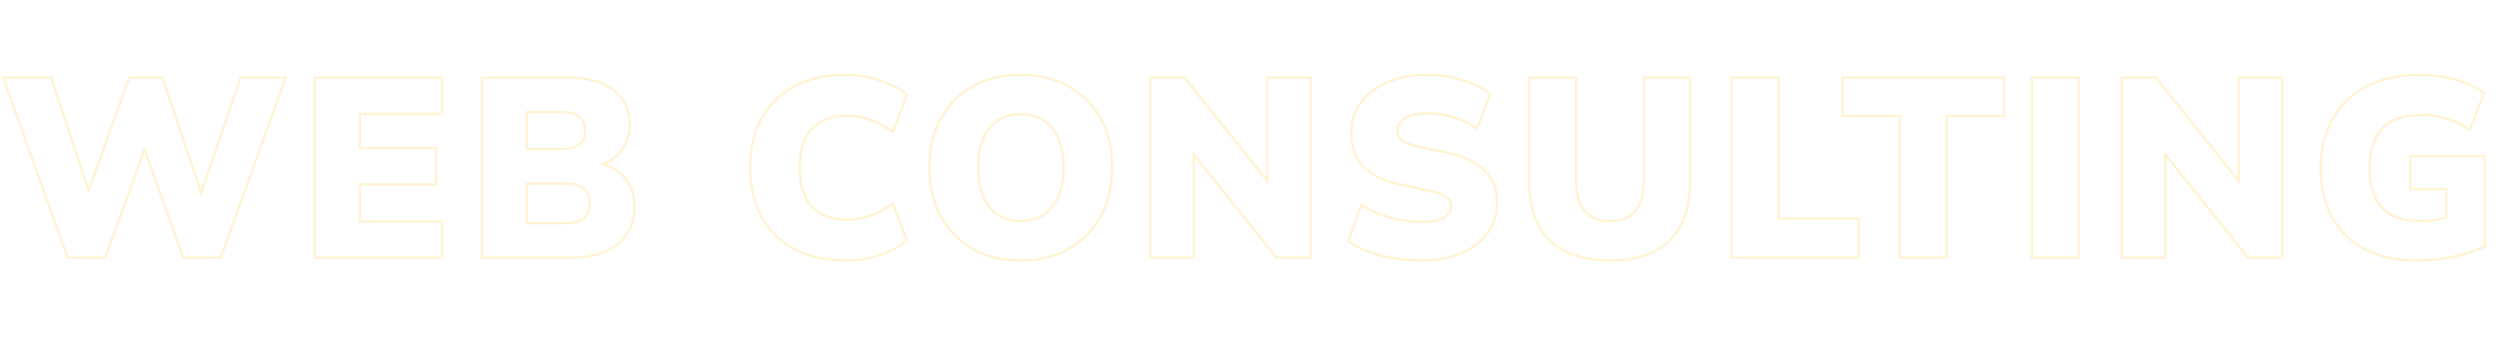 <svg width="2154" height="300" viewBox="0 0 2154 300" fill="none" xmlns="http://www.w3.org/2000/svg">
<mask id="path-1-outside-1_773_1999" maskUnits="userSpaceOnUse" x="1" y="63" width="2141" height="163" fill="black">
<rect fill="white" x="1" y="63" width="2141" height="163"/>
<path d="M58.339 222L2.679 66.9H44.039L76.379 164.14L111.359 66.9H139.959L173.399 166.12L207.279 66.9H246.219L190.119 222H157.779L124.559 128.72L90.679 222H58.339ZM271.284 222V66.9H380.844V98.14H310.004V127.62H375.784V158.86H310.004V190.76H380.844V222H271.284ZM415.22 222V66.9H490.02C506.74 66.9 519.647 70.567 528.74 77.9C537.98 85.087 542.6 94.767 542.6 106.94C542.6 115.007 540.547 122.047 536.44 128.06C532.48 134.073 526.907 138.547 519.72 141.48C528.374 144.12 535.047 148.593 539.74 154.9C544.434 161.06 546.78 168.76 546.78 178C546.78 191.64 541.867 202.42 532.04 210.34C522.36 218.113 509.087 222 492.22 222H415.22ZM453.94 128.5H482.76C490.094 128.5 495.447 127.18 498.82 124.54C502.34 121.9 504.1 117.867 504.1 112.44C504.1 107.013 502.34 103.053 498.82 100.56C495.447 97.92 490.094 96.6 482.76 96.6H453.94V128.5ZM453.94 192.3H486.72C494.2 192.3 499.627 190.907 503 188.12C506.52 185.187 508.28 180.86 508.28 175.14C508.28 169.42 506.52 165.167 503 162.38C499.627 159.593 494.2 158.2 486.72 158.2H453.94V192.3ZM728.562 224.42C711.402 224.42 696.662 221.12 684.342 214.52C672.022 207.92 662.562 198.607 655.962 186.58C649.509 174.553 646.282 160.473 646.282 144.34C646.282 128.207 649.509 114.2 655.962 102.32C662.562 90.293 672.022 80.98 684.342 74.38C696.662 67.78 711.402 64.48 728.562 64.48C738.829 64.48 748.729 66.093 758.262 69.32C767.796 72.4 775.496 76.507 781.362 81.64L769.262 113.54C762.809 108.847 756.356 105.4 749.902 103.2C743.449 100.853 736.849 99.68 730.102 99.68C716.462 99.68 706.196 103.567 699.302 111.34C692.409 118.967 688.962 129.967 688.962 144.34C688.962 158.86 692.409 170.007 699.302 177.78C706.196 185.407 716.462 189.22 730.102 189.22C736.849 189.22 743.449 188.12 749.902 185.92C756.356 183.573 762.809 180.053 769.262 175.36L781.362 207.26C775.496 212.393 767.796 216.573 758.262 219.8C748.729 222.88 738.829 224.42 728.562 224.42ZM879.506 224.42C863.813 224.42 850.026 221.12 838.146 214.52C826.413 207.773 817.246 198.387 810.646 186.36C804.046 174.333 800.746 160.327 800.746 144.34C800.746 128.207 803.973 114.2 810.426 102.32C817.026 90.293 826.266 80.98 838.146 74.38C850.026 67.78 863.813 64.48 879.506 64.48C895.2 64.48 908.913 67.78 920.646 74.38C932.526 80.98 941.766 90.293 948.366 102.32C954.966 114.2 958.266 128.207 958.266 144.34C958.266 160.327 954.966 174.333 948.366 186.36C941.766 198.387 932.526 207.773 920.646 214.52C908.913 221.12 895.2 224.42 879.506 224.42ZM879.506 190.54C890.946 190.54 899.893 186.507 906.346 178.44C912.946 170.227 916.246 158.86 916.246 144.34C916.246 129.82 913.02 118.527 906.566 110.46C900.113 102.393 891.093 98.36 879.506 98.36C867.92 98.36 858.9 102.393 852.446 110.46C845.993 118.527 842.766 129.82 842.766 144.34C842.766 158.86 845.993 170.227 852.446 178.44C858.9 186.507 867.92 190.54 879.506 190.54ZM990.967 222V66.9H1020.67L1091.95 155.78V66.9H1129.35V222H1099.87L1028.59 133.12V222H990.967ZM1224.13 224.42C1211.95 224.42 1200.29 222.953 1189.15 220.02C1178 216.94 1168.83 212.907 1161.65 207.92L1172.87 176.46C1179.61 181.007 1187.53 184.6 1196.63 187.24C1205.72 189.88 1214.89 191.2 1224.13 191.2C1233.81 191.2 1240.55 189.953 1244.37 187.46C1248.33 184.82 1250.31 181.593 1250.31 177.78C1250.31 174.407 1248.91 171.693 1246.13 169.64C1243.49 167.587 1238.72 165.827 1231.83 164.36L1206.09 158.86C1178.22 152.847 1164.29 138.253 1164.29 115.08C1164.29 104.96 1167 96.087 1172.43 88.46C1178 80.833 1185.7 74.967 1195.53 70.86C1205.35 66.607 1216.79 64.48 1229.85 64.48C1240.55 64.48 1250.67 66.02 1260.21 69.1C1269.89 72.033 1277.73 76.067 1283.75 81.2L1272.53 110.68C1266.95 106.573 1260.5 103.42 1253.17 101.22C1245.83 98.873 1237.91 97.7 1229.41 97.7C1221.19 97.7 1214.89 99.167 1210.49 102.1C1206.09 104.887 1203.89 108.553 1203.89 113.1C1203.89 116.327 1205.21 118.967 1207.85 121.02C1210.49 123.073 1215.18 124.833 1221.93 126.3L1247.45 131.8C1275.75 137.813 1289.91 152.04 1289.91 174.48C1289.91 184.6 1287.19 193.4 1281.77 200.88C1276.34 208.36 1268.71 214.153 1258.89 218.26C1249.06 222.367 1237.47 224.42 1224.13 224.42ZM1387.23 224.42C1364.64 224.42 1347.33 218.7 1335.31 207.26C1323.43 195.82 1317.49 178.733 1317.49 156V66.9H1357.97V156.44C1357.97 167.733 1360.46 176.24 1365.45 181.96C1370.43 187.68 1377.69 190.54 1387.23 190.54C1396.61 190.54 1403.8 187.68 1408.79 181.96C1413.77 176.24 1416.27 167.733 1416.27 156.44V66.9H1456.09V156C1456.09 178.733 1450.22 195.82 1438.49 207.26C1426.9 218.7 1409.81 224.42 1387.23 224.42ZM1491.96 222V66.9H1532.44V188.34H1601.52V222H1491.96ZM1636.75 222V99.9H1587.47V66.9H1726.51V99.9H1677.23V222H1636.75ZM1750.61 222V66.9H1791.09V222H1750.61ZM1827.95 222V66.9H1857.65L1928.93 155.78V66.9H1966.33V222H1936.85L1865.57 133.12V222H1827.95ZM2082.67 224.42C2064.92 224.42 2049.81 221.12 2037.35 214.52C2025.03 207.92 2015.64 198.68 2009.19 186.8C2002.73 174.92 1999.51 161.06 1999.51 145.22C1999.51 128.793 2002.88 114.567 2009.63 102.54C2016.52 90.367 2026.35 80.98 2039.11 74.38C2051.87 67.78 2067.27 64.48 2085.31 64.48C2096.16 64.48 2106.5 65.947 2116.33 68.88C2126.15 71.667 2134.15 75.48 2140.31 80.32L2127.99 111.56C2121.24 107.16 2114.42 104.007 2107.53 102.1C2100.63 100.047 2093.3 99.02 2085.53 99.02C2070.71 99.02 2059.64 102.98 2052.31 110.9C2045.12 118.82 2041.53 130.26 2041.53 145.22C2041.53 160.18 2045.19 171.473 2052.53 179.1C2059.86 186.727 2070.71 190.54 2085.09 190.54C2091.83 190.54 2099.39 189.513 2107.75 187.46V163.04H2076.73V134.66H2140.75V212.54C2132.53 216.353 2123.37 219.287 2113.25 221.34C2103.13 223.393 2092.93 224.42 2082.67 224.42Z"/>
</mask>
<path d="M58.339 222L57.398 222.338L57.636 223H58.339V222ZM2.679 66.9V65.9H1.258L1.738 67.238L2.679 66.9ZM44.039 66.9L44.988 66.584L44.76 65.9H44.039V66.9ZM76.379 164.14L75.43 164.456L76.342 167.197L77.32 164.478L76.379 164.14ZM111.359 66.9V65.9H110.656L110.418 66.561L111.359 66.9ZM139.959 66.9L140.907 66.581L140.677 65.9H139.959V66.9ZM173.399 166.12L172.451 166.439L173.393 169.233L174.345 166.443L173.399 166.12ZM207.279 66.9V65.9H206.564L206.333 66.577L207.279 66.9ZM246.219 66.9L247.159 67.24L247.644 65.9H246.219V66.9ZM190.119 222V223H190.821L191.059 222.34L190.119 222ZM157.779 222L156.837 222.335L157.074 223H157.779V222ZM124.559 128.72L125.501 128.385L124.568 125.765L123.619 128.379L124.559 128.72ZM90.679 222V223H91.38L91.619 222.341L90.679 222ZM59.28 221.662L3.62 66.562L1.738 67.238L57.398 222.338L59.28 221.662ZM2.679 67.9H44.039V65.9H2.679V67.9ZM43.09 67.216L75.43 164.456L77.328 163.824L44.988 66.584L43.09 67.216ZM77.32 164.478L112.3 67.239L110.418 66.561L75.438 163.801L77.32 164.478ZM111.359 67.9H139.959V65.9H111.359V67.9ZM139.011 67.219L172.451 166.439L174.347 165.801L140.907 66.581L139.011 67.219ZM174.345 166.443L208.225 67.223L206.333 66.577L172.453 165.797L174.345 166.443ZM207.279 67.9H246.219V65.9H207.279V67.9ZM245.279 66.56L189.179 221.66L191.059 222.34L247.159 67.24L245.279 66.56ZM190.119 221H157.779V223H190.119V221ZM158.721 221.665L125.501 128.385L123.617 129.055L156.837 222.335L158.721 221.665ZM123.619 128.379L89.739 221.659L91.619 222.341L125.499 129.061L123.619 128.379ZM90.679 221H58.339V223H90.679V221ZM271.284 222H270.284V223H271.284V222ZM271.284 66.9V65.9H270.284V66.9H271.284ZM380.844 66.9H381.844V65.9H380.844V66.9ZM380.844 98.14V99.14H381.844V98.14H380.844ZM310.004 98.14V97.14H309.004V98.14H310.004ZM310.004 127.62H309.004V128.62H310.004V127.62ZM375.784 127.62H376.784V126.62H375.784V127.62ZM375.784 158.86V159.86H376.784V158.86H375.784ZM310.004 158.86V157.86H309.004V158.86H310.004ZM310.004 190.76H309.004V191.76H310.004V190.76ZM380.844 190.76H381.844V189.76H380.844V190.76ZM380.844 222V223H381.844V222H380.844ZM272.284 222V66.9H270.284V222H272.284ZM271.284 67.9H380.844V65.9H271.284V67.9ZM379.844 66.9V98.14H381.844V66.9H379.844ZM380.844 97.14H310.004V99.14H380.844V97.14ZM309.004 98.14V127.62H311.004V98.14H309.004ZM310.004 128.62H375.784V126.62H310.004V128.62ZM374.784 127.62V158.86H376.784V127.62H374.784ZM375.784 157.86H310.004V159.86H375.784V157.86ZM309.004 158.86V190.76H311.004V158.86H309.004ZM310.004 191.76H380.844V189.76H310.004V191.76ZM379.844 190.76V222H381.844V190.76H379.844ZM380.844 221H271.284V223H380.844V221ZM415.22 222H414.22V223H415.22V222ZM415.22 66.9V65.9H414.22V66.9H415.22ZM528.74 77.9L528.113 78.678L528.119 78.684L528.126 78.689L528.74 77.9ZM536.44 128.06L535.615 127.496L535.61 127.503L535.605 127.51L536.44 128.06ZM519.72 141.48L519.342 140.554L516.74 141.616L519.428 142.436L519.72 141.48ZM539.74 154.9L538.938 155.497L538.945 155.506L539.74 154.9ZM532.04 210.34L532.666 211.12L532.668 211.119L532.04 210.34ZM453.94 128.5H452.94V129.5H453.94V128.5ZM498.82 124.54L498.22 123.74L498.212 123.746L498.204 123.752L498.82 124.54ZM498.82 100.56L498.204 101.347L498.223 101.362L498.242 101.376L498.82 100.56ZM453.94 96.6V95.6H452.94V96.6H453.94ZM453.94 192.3H452.94V193.3H453.94V192.3ZM503 188.12L503.637 188.891L503.64 188.888L503 188.12ZM503 162.38L502.363 163.151L502.371 163.158L502.38 163.164L503 162.38ZM453.94 158.2V157.2H452.94V158.2H453.94ZM416.22 222V66.9H414.22V222H416.22ZM415.22 67.9H490.02V65.9H415.22V67.9ZM490.02 67.9C506.608 67.9 519.26 71.539 528.113 78.678L529.368 77.122C520.034 69.594 506.873 65.9 490.02 65.9V67.9ZM528.126 78.689C537.112 85.678 541.6 95.061 541.6 106.94H543.6C543.6 94.472 538.849 84.495 529.354 77.111L528.126 78.689ZM541.6 106.94C541.6 114.828 539.596 121.667 535.615 127.496L537.266 128.624C541.498 122.427 543.6 115.185 543.6 106.94H541.6ZM535.605 127.51C531.765 133.341 526.358 137.691 519.342 140.554L520.098 142.406C527.456 139.402 533.196 134.805 537.275 128.61L535.605 127.51ZM519.428 142.436C527.91 145.024 534.391 149.387 538.938 155.497L540.543 154.303C535.703 147.8 528.838 143.216 520.012 140.524L519.428 142.436ZM538.945 155.506C543.481 161.46 545.78 168.935 545.78 178H547.78C547.78 168.585 545.386 160.66 540.536 154.294L538.945 155.506ZM545.78 178C545.78 191.365 540.983 201.848 531.413 209.561L532.668 211.119C542.751 202.992 547.78 191.915 547.78 178H545.78ZM531.414 209.56C521.966 217.147 508.94 221 492.22 221V223C509.233 223 522.755 219.079 532.666 211.12L531.414 209.56ZM492.22 221H415.22V223H492.22V221ZM453.94 129.5H482.76V127.5H453.94V129.5ZM482.76 129.5C490.173 129.5 495.8 128.173 499.437 125.327L498.204 123.752C495.094 126.187 490.014 127.5 482.76 127.5V129.5ZM499.42 125.34C503.251 122.467 505.1 118.1 505.1 112.44H503.1C503.1 117.634 501.43 121.333 498.22 123.74L499.42 125.34ZM505.1 112.44C505.1 106.783 503.251 102.473 499.398 99.744L498.242 101.376C501.429 103.634 503.1 107.244 503.1 112.44H505.1ZM499.437 99.772C495.8 96.927 490.173 95.6 482.76 95.6V97.6C490.014 97.6 495.094 98.913 498.204 101.347L499.437 99.772ZM482.76 95.6H453.94V97.6H482.76V95.6ZM452.94 96.6V128.5H454.94V96.6H452.94ZM453.94 193.3H486.72V191.3H453.94V193.3ZM486.72 193.3C494.283 193.3 499.996 191.899 503.637 188.891L502.363 187.349C499.258 189.914 494.118 191.3 486.72 191.3V193.3ZM503.64 188.888C507.444 185.719 509.28 181.077 509.28 175.14H507.28C507.28 180.643 505.597 184.654 502.36 187.352L503.64 188.888ZM509.28 175.14C509.28 169.206 507.444 164.623 503.621 161.596L502.38 163.164C505.596 165.711 507.28 169.634 507.28 175.14H509.28ZM503.637 161.609C499.996 158.601 494.283 157.2 486.72 157.2V159.2C494.118 159.2 499.258 160.586 502.363 163.151L503.637 161.609ZM486.72 157.2H453.94V159.2H486.72V157.2ZM452.94 158.2V192.3H454.94V158.2H452.94ZM684.342 214.52L684.814 213.639L684.342 214.52ZM655.962 186.58L655.081 187.053L655.086 187.061L655.962 186.58ZM655.962 102.32L655.086 101.839L655.083 101.843L655.962 102.32ZM684.342 74.38L684.814 75.261L684.342 74.38ZM758.262 69.32L757.942 70.267L757.955 70.272L758.262 69.32ZM781.362 81.64L782.297 81.995L782.544 81.345L782.021 80.887L781.362 81.64ZM769.262 113.54L768.674 114.349L769.733 115.119L770.197 113.895L769.262 113.54ZM749.902 103.2L749.56 104.14L749.57 104.143L749.58 104.147L749.902 103.2ZM699.302 111.34L700.044 112.011L700.05 112.003L699.302 111.34ZM699.302 177.78L698.554 178.444L698.56 178.451L699.302 177.78ZM749.902 185.92L750.225 186.867L750.234 186.863L750.244 186.86L749.902 185.92ZM769.262 175.36L770.197 175.005L769.733 173.781L768.674 174.551L769.262 175.36ZM781.362 207.26L782.021 208.013L782.544 207.555L782.297 206.905L781.362 207.26ZM758.262 219.8L758.57 220.752L758.583 220.747L758.262 219.8ZM728.562 223.42C711.53 223.42 696.96 220.145 684.814 213.639L683.87 215.401C696.365 222.095 711.274 225.42 728.562 225.42V223.42ZM684.814 213.639C672.662 207.128 663.344 197.952 656.839 186.099L655.086 187.061C661.781 199.261 671.383 208.712 683.87 215.401L684.814 213.639ZM656.843 186.107C650.481 174.25 647.282 160.338 647.282 144.34H645.282C645.282 160.608 648.537 174.856 655.081 187.053L656.843 186.107ZM647.282 144.34C647.282 128.341 650.481 114.505 656.841 102.797L655.083 101.843C648.536 113.895 645.282 128.072 645.282 144.34H647.282ZM656.839 102.801C663.344 90.948 672.662 81.772 684.814 75.261L683.87 73.499C671.383 80.188 661.781 89.639 655.086 101.839L656.839 102.801ZM684.814 75.261C696.96 68.755 711.53 65.48 728.562 65.48V63.48C711.274 63.48 696.365 66.805 683.87 73.499L684.814 75.261ZM728.562 65.48C738.722 65.48 748.514 67.076 757.942 70.267L758.583 68.373C748.944 65.111 738.936 63.48 728.562 63.48V65.48ZM757.955 70.272C767.394 73.321 774.964 77.37 780.704 82.393L782.021 80.887C776.027 75.643 768.197 71.479 758.57 68.368L757.955 70.272ZM780.427 81.285L768.327 113.185L770.197 113.895L782.297 81.995L780.427 81.285ZM769.85 112.731C763.329 107.989 756.788 104.491 750.225 102.253L749.58 104.147C755.923 106.309 762.288 109.705 768.674 114.349L769.85 112.731ZM750.244 102.26C743.683 99.874 736.967 98.68 730.102 98.68V100.68C736.73 100.68 743.215 101.832 749.56 104.14L750.244 102.26ZM730.102 98.68C716.271 98.68 705.692 102.627 698.554 110.677L700.05 112.003C706.699 104.506 716.653 100.68 730.102 100.68V98.68ZM698.56 110.669C691.445 118.542 687.962 129.818 687.962 144.34H689.962C689.962 130.116 693.373 119.391 700.044 112.011L698.56 110.669ZM687.962 144.34C687.962 159.008 691.444 170.426 698.554 178.443L700.05 177.117C693.374 169.588 689.962 158.712 689.962 144.34H687.962ZM698.56 178.451C705.7 186.35 716.277 190.22 730.102 190.22V188.22C716.648 188.22 706.691 184.464 700.044 177.109L698.56 178.451ZM730.102 190.22C736.96 190.22 743.669 189.102 750.225 186.867L749.58 184.973C743.229 187.138 736.738 188.22 730.102 188.22V190.22ZM750.244 186.86C756.798 184.477 763.333 180.908 769.85 176.169L768.674 174.551C762.284 179.198 755.913 182.67 749.56 184.98L750.244 186.86ZM768.327 175.715L780.427 207.615L782.297 206.905L770.197 175.005L768.327 175.715ZM780.704 206.507C774.96 211.533 767.385 215.656 757.942 218.853L758.583 220.747C768.206 217.49 776.031 213.254 782.021 208.013L780.704 206.507ZM757.955 218.848C748.523 221.896 738.727 223.42 728.562 223.42V225.42C738.931 225.42 748.935 223.864 758.57 220.752L757.955 218.848ZM838.146 214.52L837.648 215.387L837.654 215.391L837.661 215.394L838.146 214.52ZM810.646 186.36L809.77 186.841L810.646 186.36ZM810.426 102.32L809.55 101.839L809.547 101.843L810.426 102.32ZM838.146 74.38L838.632 75.254L838.146 74.38ZM920.646 74.38L920.156 75.252L920.161 75.254L920.646 74.38ZM948.366 102.32L947.49 102.801L947.492 102.806L948.366 102.32ZM948.366 186.36L947.49 185.879L948.366 186.36ZM920.646 214.52L921.136 215.392L921.14 215.39L920.646 214.52ZM906.346 178.44L905.567 177.814L905.565 177.815L906.346 178.44ZM906.566 110.46L905.785 111.085L906.566 110.46ZM852.446 110.46L851.665 109.835L852.446 110.46ZM852.446 178.44L851.66 179.058L851.665 179.065L852.446 178.44ZM879.506 223.42C863.956 223.42 850.342 220.151 838.632 213.646L837.661 215.394C849.711 222.089 863.669 225.42 879.506 225.42V223.42ZM838.645 213.653C827.073 206.999 818.036 197.747 811.523 185.879L809.77 186.841C816.457 199.026 825.753 208.547 837.648 215.387L838.645 213.653ZM811.523 185.879C805.016 174.022 801.746 160.186 801.746 144.34H799.746C799.746 160.467 803.076 174.644 809.77 186.841L811.523 185.879ZM801.746 144.34C801.746 128.341 804.945 114.505 811.305 102.797L809.547 101.843C803.001 113.895 799.746 128.072 799.746 144.34H801.746ZM811.303 102.801C817.813 90.938 826.918 81.762 838.632 75.254L837.661 73.506C825.614 80.198 816.239 89.649 809.55 101.839L811.303 102.801ZM838.632 75.254C850.342 68.749 863.956 65.48 879.506 65.48V63.48C863.669 63.48 849.711 66.811 837.661 73.506L838.632 75.254ZM879.506 65.48C895.057 65.48 908.595 68.749 920.156 75.252L921.136 73.508C909.23 66.811 895.343 63.48 879.506 63.48V65.48ZM920.161 75.254C931.874 81.762 940.979 90.938 947.49 102.801L949.243 101.839C942.553 89.649 933.178 80.198 921.132 73.506L920.161 75.254ZM947.492 102.806C953.995 114.512 957.266 128.345 957.266 144.34H959.266C959.266 128.069 955.937 113.888 949.24 101.834L947.492 102.806ZM957.266 144.34C957.266 160.186 953.996 174.022 947.49 185.879L949.243 186.841C955.936 174.644 959.266 160.467 959.266 144.34H957.266ZM947.49 185.879C940.978 197.744 931.871 206.996 920.152 213.65L921.14 215.39C933.182 208.551 942.554 199.03 949.243 186.841L947.49 185.879ZM920.156 213.648C908.595 220.151 895.057 223.42 879.506 223.42V225.42C895.343 225.42 909.23 222.089 921.136 215.392L920.156 213.648ZM879.506 191.54C891.213 191.54 900.462 187.396 907.127 179.065L905.565 177.815C899.324 185.617 890.68 189.54 879.506 189.54V191.54ZM907.126 179.066C913.914 170.619 917.246 159.003 917.246 144.34H915.246C915.246 158.717 911.978 169.835 905.567 177.814L907.126 179.066ZM917.246 144.34C917.246 129.683 913.99 118.139 907.347 109.835L905.785 111.085C912.049 118.914 915.246 129.957 915.246 144.34H917.246ZM907.347 109.835C900.679 101.501 891.355 97.36 879.506 97.36V99.36C890.831 99.36 899.547 103.286 905.785 111.085L907.347 109.835ZM879.506 97.36C867.658 97.36 858.333 101.501 851.665 109.835L853.227 111.085C859.466 103.286 868.181 99.36 879.506 99.36V97.36ZM851.665 109.835C845.022 118.139 841.766 129.683 841.766 144.34H843.766C843.766 129.957 846.963 118.914 853.227 111.085L851.665 109.835ZM841.766 144.34C841.766 158.998 845.023 170.611 851.66 179.058L853.233 177.822C846.963 169.842 843.766 158.722 843.766 144.34H841.766ZM851.665 179.065C858.333 187.399 867.658 191.54 879.506 191.54V189.54C868.181 189.54 859.466 185.614 853.227 177.815L851.665 179.065ZM990.967 222H989.967V223H990.967V222ZM990.967 66.9V65.9H989.967V66.9H990.967ZM1020.67 66.9L1021.45 66.274L1021.15 65.9H1020.67V66.9ZM1091.95 155.78L1091.17 156.406L1092.95 158.625V155.78H1091.95ZM1091.95 66.9V65.9H1090.95V66.9H1091.95ZM1129.35 66.9H1130.35V65.9H1129.35V66.9ZM1129.35 222V223H1130.35V222H1129.35ZM1099.87 222L1099.09 222.626L1099.39 223H1099.87V222ZM1028.59 133.12L1029.37 132.494L1027.59 130.275V133.12H1028.59ZM1028.59 222V223H1029.59V222H1028.59ZM991.967 222V66.9H989.967V222H991.967ZM990.967 67.9H1020.67V65.9H990.967V67.9ZM1019.89 67.526L1091.17 156.406L1092.73 155.154L1021.45 66.274L1019.89 67.526ZM1092.95 155.78V66.9H1090.95V155.78H1092.95ZM1091.95 67.9H1129.35V65.9H1091.95V67.9ZM1128.35 66.9V222H1130.35V66.9H1128.35ZM1129.35 221H1099.87V223H1129.35V221ZM1100.65 221.374L1029.37 132.494L1027.81 133.746L1099.09 222.626L1100.65 221.374ZM1027.59 133.12V222H1029.59V133.12H1027.59ZM1028.59 221H990.967V223H1028.59V221ZM1189.15 220.02L1188.88 220.984L1188.89 220.987L1189.15 220.02ZM1161.65 207.92L1160.7 207.584L1160.45 208.305L1161.08 208.742L1161.65 207.92ZM1172.87 176.46L1173.42 175.631L1172.36 174.911L1171.92 176.124L1172.87 176.46ZM1196.63 187.24L1196.35 188.2L1196.63 187.24ZM1244.37 187.46L1244.91 188.297L1244.92 188.292L1244.37 187.46ZM1246.13 169.64L1245.51 170.429L1245.52 170.437L1245.53 170.445L1246.13 169.64ZM1231.83 164.36L1231.62 165.338L1231.62 165.338L1231.83 164.36ZM1206.09 158.86L1205.88 159.838L1205.88 159.838L1206.09 158.86ZM1172.43 88.46L1171.62 87.87L1171.61 87.88L1172.43 88.46ZM1195.53 70.86L1195.91 71.783L1195.92 71.778L1195.53 70.86ZM1260.21 69.1L1259.9 70.052L1259.91 70.054L1259.92 70.057L1260.21 69.1ZM1283.75 81.2L1284.68 81.556L1284.93 80.897L1284.4 80.439L1283.75 81.2ZM1272.53 110.68L1271.93 111.485L1272.99 112.266L1273.46 111.036L1272.53 110.68ZM1253.17 101.22L1252.86 102.172L1252.87 102.175L1252.88 102.178L1253.17 101.22ZM1210.49 102.1L1211.02 102.945L1211.03 102.939L1211.04 102.932L1210.49 102.1ZM1207.85 121.02L1207.23 121.809L1207.85 121.02ZM1221.93 126.3L1221.71 127.277L1221.72 127.278L1221.93 126.3ZM1247.45 131.8L1247.24 132.778L1247.24 132.778L1247.45 131.8ZM1258.89 218.26L1259.27 219.183L1258.89 218.26ZM1224.13 223.42C1212.03 223.42 1200.46 221.963 1189.4 219.053L1188.89 220.987C1200.13 223.943 1211.87 225.42 1224.13 225.42V223.42ZM1189.41 219.056C1178.34 215.997 1169.29 212.004 1162.22 207.098L1161.08 208.742C1168.38 213.809 1177.66 217.883 1188.88 220.984L1189.41 219.056ZM1162.59 208.256L1173.81 176.796L1171.92 176.124L1160.7 207.584L1162.59 208.256ZM1172.31 177.289C1179.15 181.902 1187.17 185.536 1196.35 188.2L1196.9 186.28C1187.9 183.664 1180.07 180.111 1173.42 175.631L1172.31 177.289ZM1196.35 188.2C1205.53 190.866 1214.79 192.2 1224.13 192.2V190.2C1214.98 190.2 1205.91 188.894 1196.9 186.28L1196.35 188.2ZM1224.13 192.2C1233.83 192.2 1240.84 190.963 1244.91 188.297L1243.82 186.623C1240.27 188.943 1233.79 190.2 1224.13 190.2V192.2ZM1244.92 188.292C1249.08 185.519 1251.31 182.012 1251.31 177.78H1249.31C1249.31 181.175 1247.57 184.121 1243.81 186.628L1244.92 188.292ZM1251.31 177.78C1251.31 174.079 1249.75 171.071 1246.72 168.835L1245.53 170.445C1248.07 172.316 1249.31 174.734 1249.31 177.78H1251.31ZM1246.74 168.851C1243.91 166.648 1238.95 164.853 1232.03 163.382L1231.62 165.338C1238.49 166.801 1243.06 168.525 1245.51 170.429L1246.74 168.851ZM1232.03 163.382L1206.29 157.882L1205.88 159.838L1231.62 165.338L1232.03 163.382ZM1206.3 157.882C1192.48 154.901 1182.24 149.818 1175.46 142.714C1168.7 135.632 1165.29 126.451 1165.29 115.08H1163.29C1163.29 126.883 1166.84 136.585 1174.01 144.096C1181.16 151.585 1191.82 156.805 1205.88 159.837L1206.3 157.882ZM1165.29 115.08C1165.29 105.15 1167.94 96.483 1173.24 89.04L1171.61 87.88C1166.05 95.69 1163.29 104.77 1163.29 115.08H1165.29ZM1173.23 89.05C1178.69 81.589 1186.23 75.828 1195.91 71.783L1195.14 69.937C1185.17 74.105 1177.31 80.078 1171.62 87.87L1173.23 89.05ZM1195.92 71.778C1205.6 67.589 1216.9 65.48 1229.85 65.48V63.48C1216.69 63.48 1205.1 65.624 1195.13 69.942L1195.92 71.778ZM1229.85 65.48C1240.46 65.48 1250.47 67.006 1259.9 70.052L1260.51 68.148C1250.87 65.034 1240.65 63.48 1229.85 63.48V65.48ZM1259.92 70.057C1269.5 72.961 1277.21 76.938 1283.1 81.961L1284.4 80.439C1278.25 75.195 1270.27 71.106 1260.5 68.143L1259.92 70.057ZM1282.81 80.844L1271.59 110.324L1273.46 111.036L1284.68 81.556L1282.81 80.844ZM1273.12 109.875C1267.44 105.693 1260.88 102.492 1253.45 100.262L1252.88 102.178C1260.11 104.348 1266.46 107.453 1271.93 111.485L1273.12 109.875ZM1253.47 100.268C1246.03 97.886 1238.01 96.7 1229.41 96.7V98.7C1237.82 98.7 1245.64 99.86 1252.86 102.172L1253.47 100.268ZM1229.41 96.7C1221.1 96.7 1214.56 98.18 1209.93 101.268L1211.04 102.932C1215.21 100.153 1221.29 98.7 1229.41 98.7V96.7ZM1209.95 101.255C1205.31 104.194 1202.89 108.156 1202.89 113.1H1204.89C1204.89 108.951 1206.86 105.58 1211.02 102.945L1209.95 101.255ZM1202.89 113.1C1202.89 116.648 1204.36 119.575 1207.23 121.809L1208.46 120.231C1206.05 118.359 1204.89 116.005 1204.89 113.1H1202.89ZM1207.23 121.809C1210.06 124.009 1214.94 125.806 1221.71 127.277L1222.14 125.323C1215.41 123.861 1210.91 122.138 1208.46 120.231L1207.23 121.809ZM1221.72 127.278L1247.24 132.778L1247.66 130.822L1222.14 125.322L1221.72 127.278ZM1247.24 132.778C1261.28 135.761 1271.69 140.758 1278.58 147.685C1285.45 154.588 1288.91 163.49 1288.91 174.48H1290.91C1290.91 163.03 1287.29 153.598 1280 146.275C1272.74 138.975 1261.92 133.852 1247.65 130.822L1247.24 132.778ZM1288.91 174.48C1288.91 184.41 1286.25 193 1280.96 200.293L1282.58 201.467C1288.14 193.8 1290.91 184.79 1290.91 174.48H1288.91ZM1280.96 200.293C1275.65 207.603 1268.18 213.29 1258.5 217.337L1259.27 219.183C1269.24 215.016 1277.03 209.117 1282.58 201.467L1280.96 200.293ZM1258.5 217.337C1248.82 221.382 1237.37 223.42 1224.13 223.42V225.42C1237.57 225.42 1249.3 223.352 1259.27 219.183L1258.5 217.337ZM1335.31 207.26L1334.61 207.98L1334.62 207.985L1335.31 207.26ZM1317.49 66.9V65.9H1316.49V66.9H1317.49ZM1357.97 66.9H1358.97V65.9H1357.97V66.9ZM1365.45 181.96L1364.69 182.617L1365.45 181.96ZM1408.79 181.96L1409.54 182.617L1408.79 181.96ZM1416.27 66.9V65.9H1415.27V66.9H1416.27ZM1456.09 66.9H1457.09V65.9H1456.09V66.9ZM1438.49 207.26L1437.79 206.544L1437.78 206.548L1438.49 207.26ZM1387.23 223.42C1364.8 223.42 1347.78 217.743 1336 206.535L1334.62 207.985C1346.89 219.657 1364.48 225.42 1387.23 225.42V223.42ZM1336 206.54C1324.38 195.351 1318.49 178.567 1318.49 156H1316.49C1316.49 178.9 1322.47 196.289 1334.61 207.98L1336 206.54ZM1318.49 156V66.9H1316.49V156H1318.49ZM1317.49 67.9H1357.97V65.9H1317.49V67.9ZM1356.97 66.9V156.44H1358.97V66.9H1356.97ZM1356.97 156.44C1356.97 167.86 1359.49 176.644 1364.69 182.617L1366.2 181.303C1361.43 175.836 1358.97 167.606 1358.97 156.44H1356.97ZM1364.69 182.617C1369.92 188.609 1377.48 191.54 1387.23 191.54V189.54C1377.9 189.54 1370.95 186.751 1366.2 181.303L1364.69 182.617ZM1387.23 191.54C1396.83 191.54 1404.32 188.605 1409.54 182.617L1408.03 181.303C1403.28 186.755 1396.4 189.54 1387.23 189.54V191.54ZM1409.54 182.617C1414.75 176.644 1417.27 167.86 1417.27 156.44H1415.27C1415.27 167.606 1412.8 175.836 1408.03 181.303L1409.54 182.617ZM1417.27 156.44V66.9H1415.27V156.44H1417.27ZM1416.27 67.9H1456.09V65.9H1416.27V67.9ZM1455.09 66.9V156H1457.09V66.9H1455.09ZM1455.09 156C1455.09 178.57 1449.26 195.356 1437.79 206.544L1439.18 207.976C1451.18 196.284 1457.09 178.896 1457.09 156H1455.09ZM1437.78 206.548C1426.45 217.742 1409.65 223.42 1387.23 223.42V225.42C1409.97 225.42 1427.35 219.658 1439.19 207.972L1437.78 206.548ZM1491.96 222H1490.96V223H1491.96V222ZM1491.96 66.9V65.9H1490.96V66.9H1491.96ZM1532.44 66.9H1533.44V65.9H1532.44V66.9ZM1532.44 188.34H1531.44V189.34H1532.44V188.34ZM1601.52 188.34H1602.52V187.34H1601.52V188.34ZM1601.52 222V223H1602.52V222H1601.52ZM1492.96 222V66.9H1490.96V222H1492.96ZM1491.96 67.9H1532.44V65.9H1491.96V67.9ZM1531.44 66.9V188.34H1533.44V66.9H1531.44ZM1532.44 189.34H1601.52V187.34H1532.44V189.34ZM1600.52 188.34V222H1602.52V188.34H1600.52ZM1601.52 221H1491.96V223H1601.52V221ZM1636.75 222H1635.75V223H1636.75V222ZM1636.75 99.9H1637.75V98.9H1636.75V99.9ZM1587.47 99.9H1586.47V100.9H1587.47V99.9ZM1587.47 66.9V65.9H1586.47V66.9H1587.47ZM1726.51 66.9H1727.51V65.9H1726.51V66.9ZM1726.51 99.9V100.9H1727.51V99.9H1726.51ZM1677.23 99.9V98.9H1676.23V99.9H1677.23ZM1677.23 222V223H1678.23V222H1677.23ZM1637.75 222V99.9H1635.75V222H1637.75ZM1636.75 98.9H1587.47V100.9H1636.75V98.9ZM1588.47 99.9V66.9H1586.47V99.9H1588.47ZM1587.47 67.9H1726.51V65.9H1587.47V67.9ZM1725.51 66.9V99.9H1727.51V66.9H1725.51ZM1726.51 98.9H1677.23V100.9H1726.51V98.9ZM1676.23 99.9V222H1678.23V99.9H1676.23ZM1677.23 221H1636.75V223H1677.23V221ZM1750.61 222H1749.61V223H1750.61V222ZM1750.61 66.9V65.9H1749.61V66.9H1750.61ZM1791.09 66.9H1792.09V65.9H1791.09V66.9ZM1791.09 222V223H1792.09V222H1791.09ZM1751.61 222V66.9H1749.61V222H1751.61ZM1750.61 67.9H1791.09V65.9H1750.61V67.9ZM1790.09 66.9V222H1792.09V66.9H1790.09ZM1791.09 221H1750.61V223H1791.09V221ZM1827.95 222H1826.95V223H1827.95V222ZM1827.95 66.9V65.9H1826.95V66.9H1827.95ZM1857.65 66.9L1858.43 66.274L1858.13 65.9H1857.65V66.9ZM1928.93 155.78L1928.15 156.406L1929.93 158.625V155.78H1928.93ZM1928.93 66.9V65.9H1927.93V66.9H1928.93ZM1966.33 66.9H1967.33V65.9H1966.33V66.9ZM1966.33 222V223H1967.33V222H1966.33ZM1936.85 222L1936.07 222.626L1936.37 223H1936.85V222ZM1865.57 133.12L1866.35 132.494L1864.57 130.275V133.12H1865.57ZM1865.57 222V223H1866.57V222H1865.57ZM1828.95 222V66.9H1826.95V222H1828.95ZM1827.95 67.9H1857.65V65.9H1827.95V67.9ZM1856.87 67.526L1928.15 156.406L1929.71 155.154L1858.43 66.274L1856.87 67.526ZM1929.93 155.78V66.9H1927.93V155.78H1929.93ZM1928.93 67.9H1966.33V65.9H1928.93V67.9ZM1965.33 66.9V222H1967.33V66.9H1965.33ZM1966.33 221H1936.85V223H1966.33V221ZM1937.63 221.374L1866.35 132.494L1864.79 133.746L1936.07 222.626L1937.63 221.374ZM1864.57 133.12V222H1866.57V133.12H1864.57ZM1865.57 221H1827.95V223H1865.57V221ZM2037.35 214.52L2036.87 215.401L2036.88 215.404L2037.35 214.52ZM2009.19 186.8L2010.06 186.323L2009.19 186.8ZM2009.63 102.54L2008.76 102.047L2008.75 102.051L2009.63 102.54ZM2039.11 74.38L2039.57 75.268L2039.11 74.38ZM2116.33 68.88L2116.04 69.838L2116.05 69.842L2116.33 68.88ZM2140.31 80.32L2141.24 80.687L2141.51 79.994L2140.92 79.534L2140.31 80.32ZM2127.99 111.56L2127.44 112.398L2128.47 113.067L2128.92 111.927L2127.99 111.56ZM2107.53 102.1L2107.24 103.058L2107.25 103.061L2107.26 103.064L2107.53 102.1ZM2052.31 110.9L2051.57 110.221L2051.56 110.228L2052.31 110.9ZM2052.53 179.1L2051.8 179.793L2052.53 179.1ZM2107.75 187.46L2107.98 188.431L2108.75 188.244V187.46H2107.75ZM2107.75 163.04H2108.75V162.04H2107.75V163.04ZM2076.73 163.04H2075.73V164.04H2076.73V163.04ZM2076.73 134.66V133.66H2075.73V134.66H2076.73ZM2140.75 134.66H2141.75V133.66H2140.75V134.66ZM2140.75 212.54L2141.17 213.447L2141.75 213.178V212.54H2140.75ZM2082.67 223.42C2065.04 223.42 2050.1 220.143 2037.81 213.636L2036.88 215.404C2049.52 222.097 2064.8 225.42 2082.67 225.42V223.42ZM2037.82 213.639C2025.66 207.127 2016.42 198.025 2010.06 186.323L2008.31 187.277C2014.86 199.335 2024.39 208.713 2036.87 215.401L2037.82 213.639ZM2010.06 186.323C2003.7 174.612 2000.51 160.922 2000.51 145.22H1998.51C1998.51 161.198 2001.76 175.228 2008.31 187.277L2010.06 186.323ZM2000.51 145.22C2000.51 128.932 2003.85 114.88 2010.5 103.029L2008.75 102.051C2001.91 114.253 1998.51 128.655 1998.51 145.22H2000.51ZM2010.5 103.033C2017.29 91.033 2026.97 81.782 2039.57 75.268L2038.65 73.492C2025.72 80.178 2015.75 89.7 2008.76 102.047L2010.5 103.033ZM2039.57 75.268C2052.15 68.758 2067.39 65.48 2085.31 65.48V63.48C2067.15 63.48 2051.58 66.802 2038.65 73.492L2039.57 75.268ZM2085.31 65.48C2096.07 65.48 2106.31 66.934 2116.04 69.838L2116.61 67.922C2106.69 64.959 2096.25 63.48 2085.31 63.48V65.48ZM2116.05 69.842C2125.79 72.603 2133.66 76.367 2139.69 81.106L2140.92 79.534C2134.64 74.593 2126.51 70.73 2116.6 67.918L2116.05 69.842ZM2139.38 79.953L2127.06 111.193L2128.92 111.927L2141.24 80.687L2139.38 79.953ZM2128.53 110.722C2121.71 106.273 2114.8 103.074 2107.79 101.136L2107.26 103.064C2114.04 104.94 2120.77 108.047 2127.44 112.398L2128.53 110.722ZM2107.81 101.142C2100.82 99.058 2093.39 98.02 2085.53 98.02V100.02C2093.21 100.02 2100.45 101.035 2107.24 103.058L2107.81 101.142ZM2085.53 98.02C2070.54 98.02 2059.16 102.029 2051.57 110.221L2053.04 111.579C2060.12 103.931 2070.88 100.02 2085.53 100.02V98.02ZM2051.56 110.228C2044.16 118.394 2040.53 130.111 2040.53 145.22H2042.53C2042.53 130.409 2046.08 119.246 2053.05 111.572L2051.56 110.228ZM2040.53 145.22C2040.53 160.331 2044.23 171.915 2051.8 179.793L2053.25 178.407C2046.16 171.032 2042.53 160.029 2042.53 145.22H2040.53ZM2051.8 179.793C2059.39 187.678 2070.54 191.54 2085.09 191.54V189.54C2070.88 189.54 2060.33 185.775 2053.25 178.407L2051.8 179.793ZM2085.09 191.54C2091.93 191.54 2099.57 190.499 2107.98 188.431L2107.51 186.489C2099.2 188.528 2091.73 189.54 2085.09 189.54V191.54ZM2108.75 187.46V163.04H2106.75V187.46H2108.75ZM2107.75 162.04H2076.73V164.04H2107.75V162.04ZM2077.73 163.04V134.66H2075.73V163.04H2077.73ZM2076.73 135.66H2140.75V133.66H2076.73V135.66ZM2139.75 134.66V212.54H2141.75V134.66H2139.75ZM2140.32 211.633C2132.19 215.409 2123.1 218.32 2113.05 220.36L2113.44 222.32C2123.63 220.253 2132.87 217.298 2141.17 213.447L2140.32 211.633ZM2113.05 220.36C2102.99 222.4 2092.87 223.42 2082.67 223.42V225.42C2093 225.42 2103.26 224.387 2113.44 222.32L2113.05 220.36Z" fill="#FDD566" fill-opacity="0.3" mask="url(#path-1-outside-1_773_1999)"/>
</svg>
